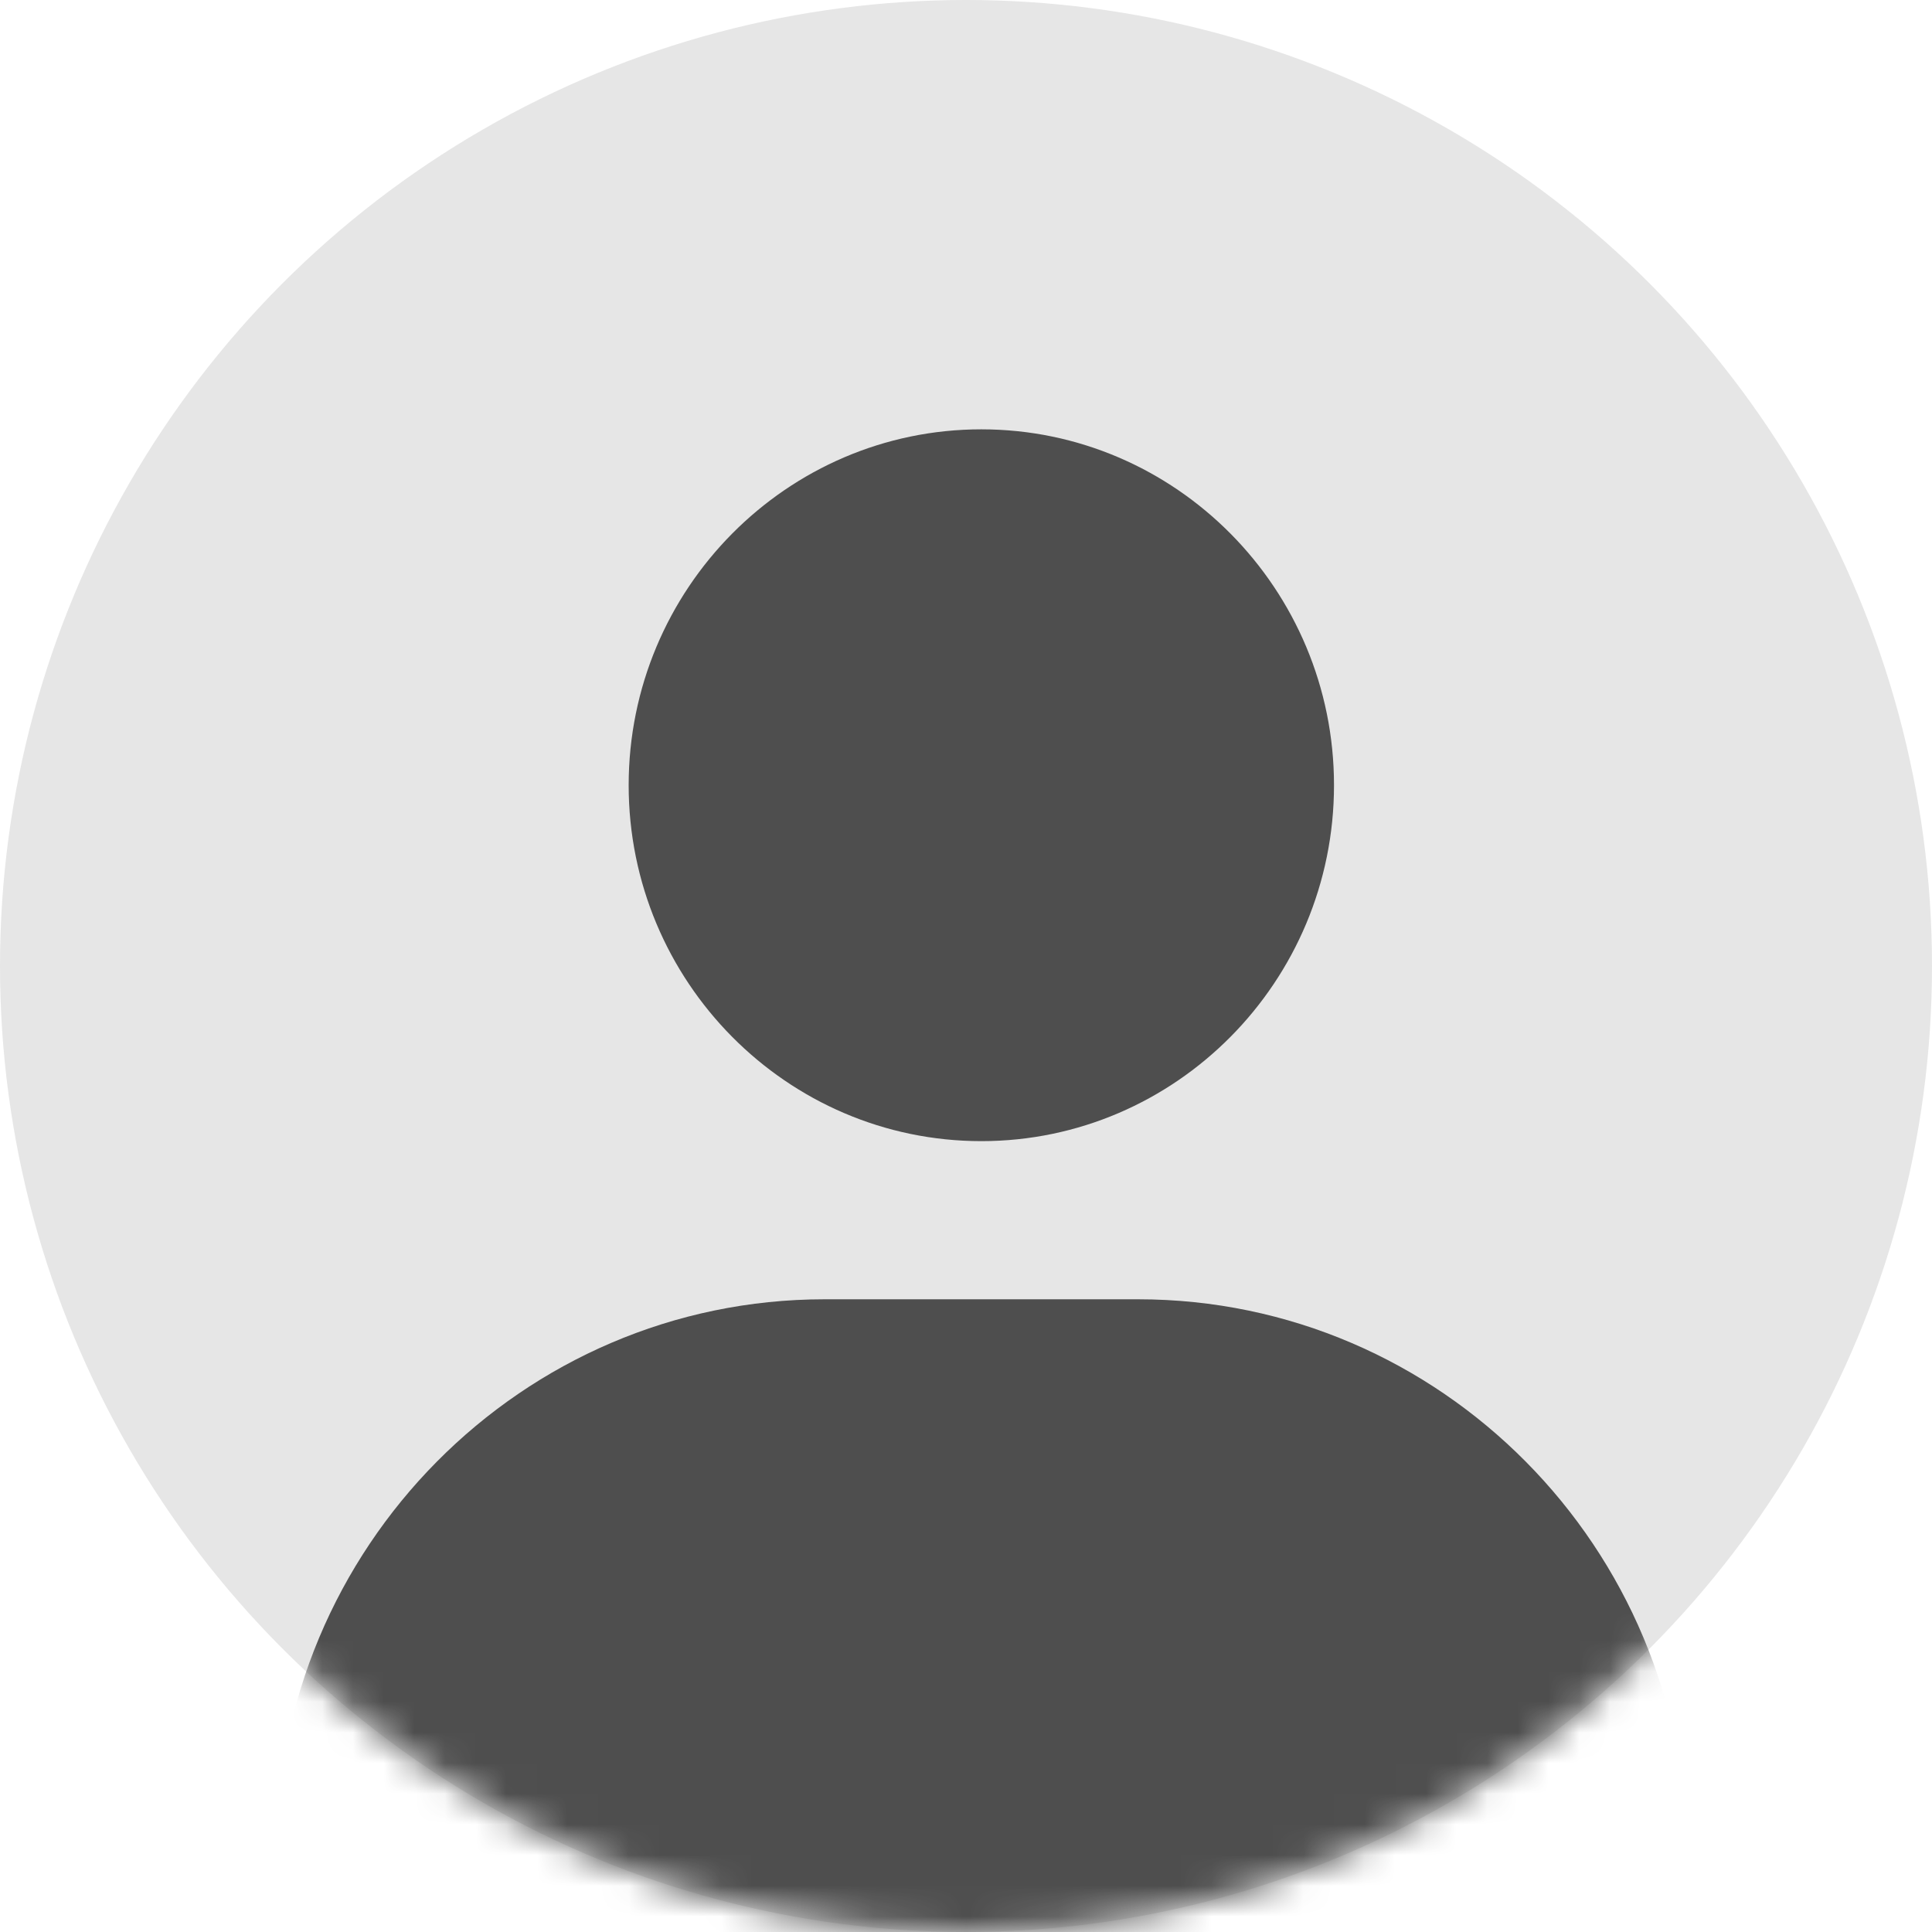 <svg width="63" height="63" viewBox="0 0 63 63" fill="none" xmlns="http://www.w3.org/2000/svg">
<circle cx="31.5" cy="31.5" r="31.5" fill="#D9D9D9" fill-opacity="0.66"/>
<mask id="mask0_164_1239" style="mask-type:alpha" maskUnits="userSpaceOnUse" x="0" y="0" width="63" height="63">
<circle cx="31.5" cy="31.5" r="31.5" fill="#D9D9D9"/>
</mask>
<g mask="url(#mask0_164_1239)">
<path d="M20.5 25.605C20.5 32.004 25.66 37.211 32 37.211C38.34 37.211 43.5 32.004 43.5 25.605C43.5 19.207 38.34 14 32 14C25.66 14 20.5 19.207 20.5 25.605ZM52.444 63H55V60.421C55 50.469 46.973 42.368 37.111 42.368H26.889C17.024 42.368 9 50.469 9 60.421V63H52.444Z" fill="#4E4E4E"/>
</g>
</svg>
